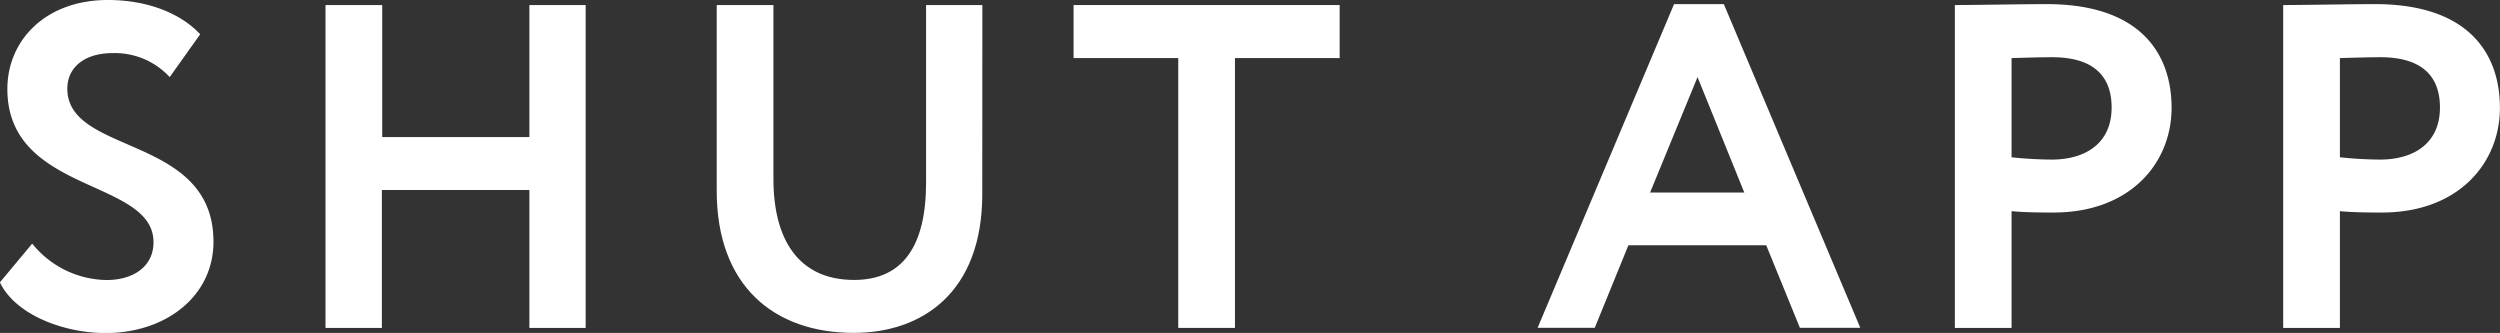 <svg xmlns="http://www.w3.org/2000/svg" viewBox="0 0 291.85 38.87"><rect x="0" y="0" width="291.85" height="38.87" fill="#333333" stroke="none"/><title>sa</title><path d="M.86,10.39C.86,4.74,5.28,0,12.6,0c4.63,0,8.5,1.56,10.77,4L19.81,9a8.71,8.71,0,0,0-6.67-2.8c-3.28,0-5.28,1.67-5.28,4.15,0,7.81,17.06,5.33,17.06,17.87,0,6.35-5.54,10.66-12.6,10.66-4.84,0-10.5-2.1-12.33-5.92l3.77-4.52a11.34,11.34,0,0,0,8.67,4.25c3.12,0,5.49-1.56,5.49-4.41C17.93,20.83.86,22.66.86,10.39Z" style="fill:#fff"/><path d="M61.8,22.18H44.58v16.1H38V.59h6.62V16H61.8V.59h6.57V38.28H61.8Z" style="fill:#fff"/><path d="M114.67,22.66c0,11.52-7.05,16.2-15,16.2-9.37,0-16-5.54-16-16.58V.59h6.62V20.89c0,7.05,2.91,11.79,9.42,11.79,5.71,0,8.4-4,8.4-11.36V.59h6.57Z" style="fill:#fff"/><path d="M125.33.59h31.06V6.78H144.17V38.28h-6.62V6.78H125.33Z" style="fill:#fff"/><path d="M195.43.48h5.81l15.93,37.79h-7.05l-3.93-9.64H190.1l-3.93,9.64h-6.67Zm-2.8,22h11L198.17,9Z" style="fill:#fff"/><path d="M228.21,38.28V.59c2.1,0,8.08-.11,10.71-.11,11.09,0,14.59,5.92,14.59,12.11,0,6.41-4.79,12.22-13.78,12.22-1.13,0-3.28,0-4.9-.16V38.28Zm6.62-31.49V18.36a46.54,46.54,0,0,0,4.68.27c3.93,0,7-1.88,7-6.08,0-3.93-2.42-5.87-6.94-5.87C238.23,6.68,236.61,6.73,234.83,6.78Z" style="fill:#fff"/><path d="M266.54,38.28V.59c2.1,0,8.08-.11,10.71-.11,11.09,0,14.59,5.92,14.59,12.11,0,6.41-4.79,12.22-13.78,12.22-1.13,0-3.28,0-4.9-.16V38.28Zm6.62-31.49V18.36a46.5,46.5,0,0,0,4.68.27c3.93,0,7-1.88,7-6.08,0-3.93-2.42-5.87-6.95-5.87C276.56,6.68,274.94,6.73,273.17,6.78Z" style="fill:#fff"/></svg>